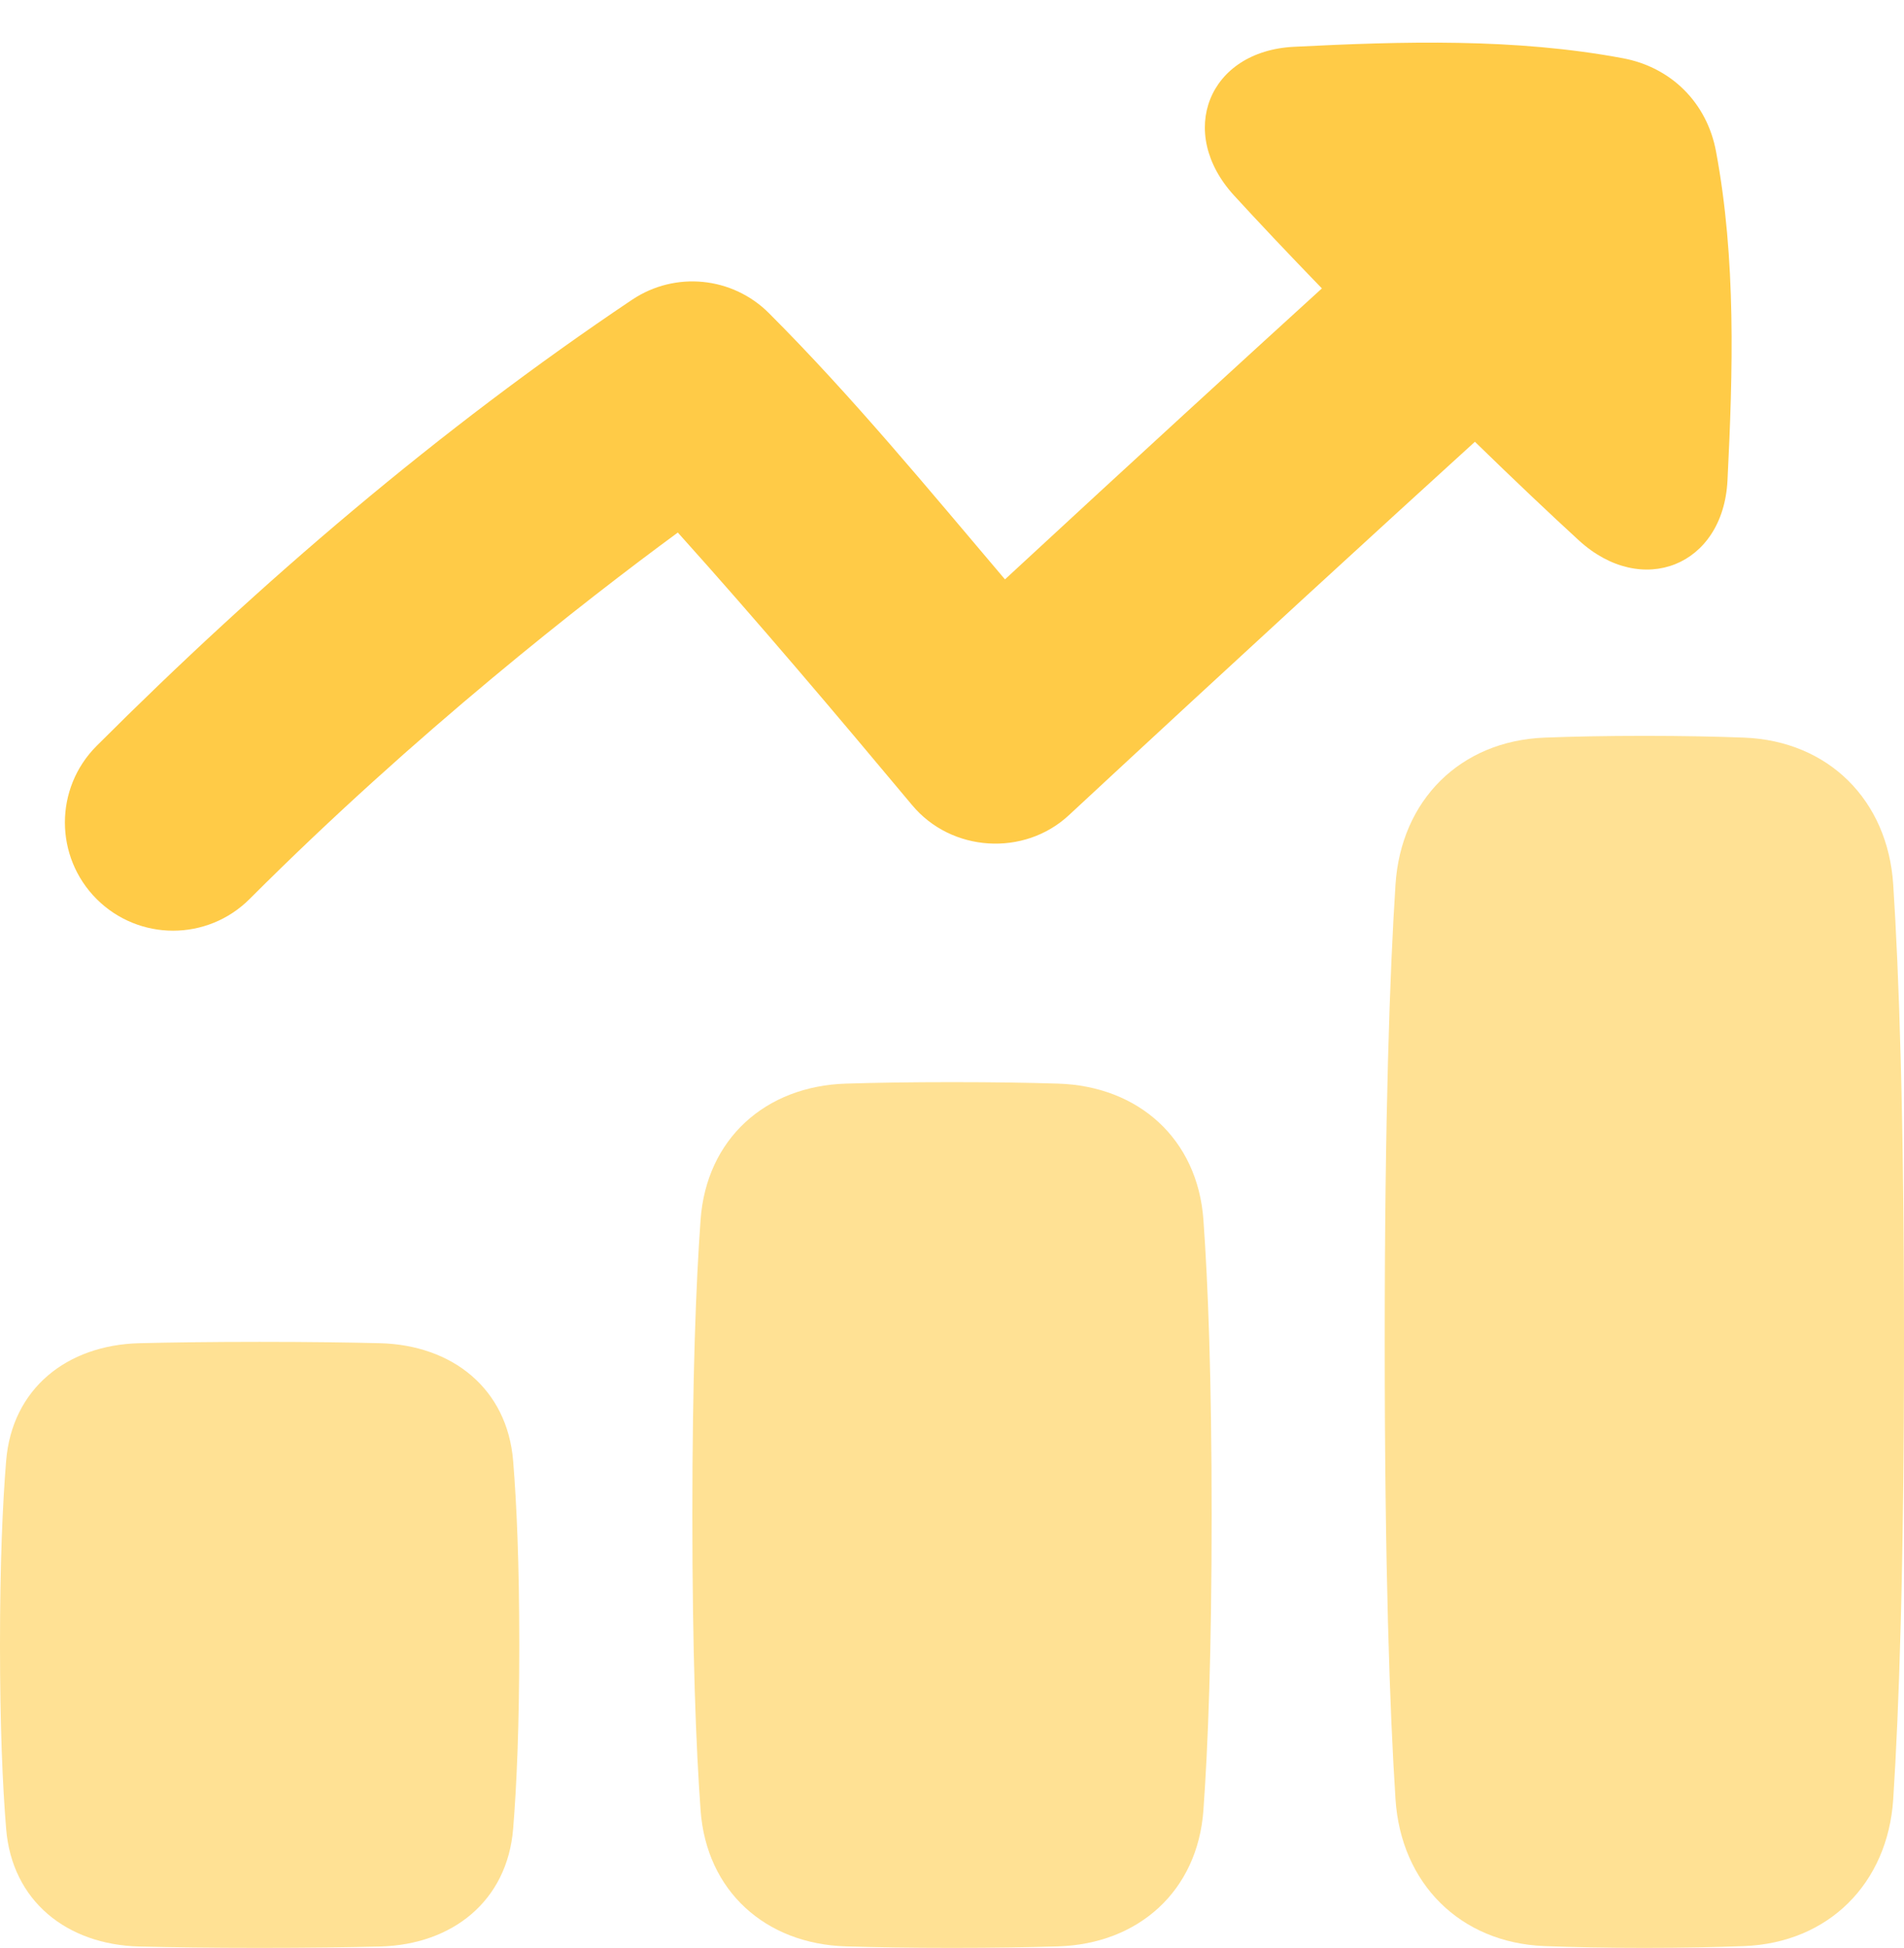 <svg xmlns:xlink="http://www.w3.org/1999/xlink" width="44" height="45" viewBox="0 0 44 45" fill="none" xmlns="http://www.w3.org/2000/svg"><path d="M39.921 11.101C39.821 13.077 37.942 13.819 36.484 12.482C35.821 11.874 35.028 11.125 34.084 10.206C31.951 12.146 28.644 15.172 24.701 18.833C23.666 19.794 21.984 19.687 21.079 18.601L21.079 18.601C19.303 16.477 17.515 14.361 15.664 12.303C13.502 13.891 9.62 16.916 5.768 20.769C4.791 21.745 3.209 21.745 2.232 20.769C1.256 19.792 1.256 18.209 2.232 17.233C6.011 13.454 10.158 9.909 14.605 6.926L14.612 6.922C14.614 6.921 14.613 6.921 14.613 6.921C15.605 6.26 16.925 6.391 17.768 7.233C19.704 9.169 21.453 11.299 23.224 13.385C26.234 10.601 28.77 8.282 30.548 6.663C29.741 5.83 29.072 5.12 28.52 4.518C27.182 3.06 27.925 1.18 29.901 1.081C32.423 0.954 35.011 0.879 37.502 1.345C38.624 1.554 39.447 2.377 39.656 3.499C40.122 5.99 40.047 8.579 39.921 11.101Z" fill="#FFCB47"></path><path d="M3.219 44.969C1.546 44.926 0.279 43.92 0.142 42.252C0.06 41.253 0 39.88 0 38C0 36.12 0.06 34.747 0.142 33.748C0.279 32.08 1.546 31.074 3.219 31.031C3.951 31.013 4.866 31 6 31C7.134 31 8.049 31.013 8.781 31.031C10.454 31.074 11.721 32.08 11.858 33.748C11.94 34.747 12 36.12 12 38C12 39.88 11.94 41.253 11.858 42.252C11.721 43.92 10.454 44.926 8.781 44.969C8.049 44.987 7.134 45 6 45C4.866 45 3.951 44.987 3.219 44.969Z" fill="#FFE194"></path><path d="M35.691 44.959C33.742 44.882 32.375 43.511 32.249 41.565C32.118 39.546 32 36.267 32 31C32 25.733 32.118 22.454 32.249 20.435C32.375 18.489 33.742 17.118 35.691 17.041C36.334 17.016 37.098 17 38 17C38.902 17 39.666 17.016 40.309 17.041C42.258 17.118 43.625 18.489 43.751 20.435C43.882 22.454 44 25.733 44 31C44 36.267 43.882 39.546 43.751 41.565C43.625 43.511 42.258 44.882 40.309 44.959C39.666 44.984 38.902 45 38 45C37.098 45 36.334 44.984 35.691 44.959Z" fill="#FFE194"></path><path d="M19.553 44.966C17.685 44.91 16.324 43.684 16.19 41.82C16.084 40.355 16 38.187 16 35C16 31.813 16.084 29.645 16.19 28.18C16.324 26.316 17.685 25.09 19.553 25.034C20.224 25.013 21.033 25 22 25C22.967 25 23.776 25.013 24.447 25.034C26.315 25.09 27.676 26.316 27.81 28.18C27.916 29.645 28 31.813 28 35C28 38.187 27.916 40.355 27.81 41.82C27.676 43.684 26.315 44.91 24.447 44.966C23.776 44.987 22.967 45 22 45C21.033 45 20.224 44.987 19.553 44.966Z" fill="#FFE194"></path></svg>